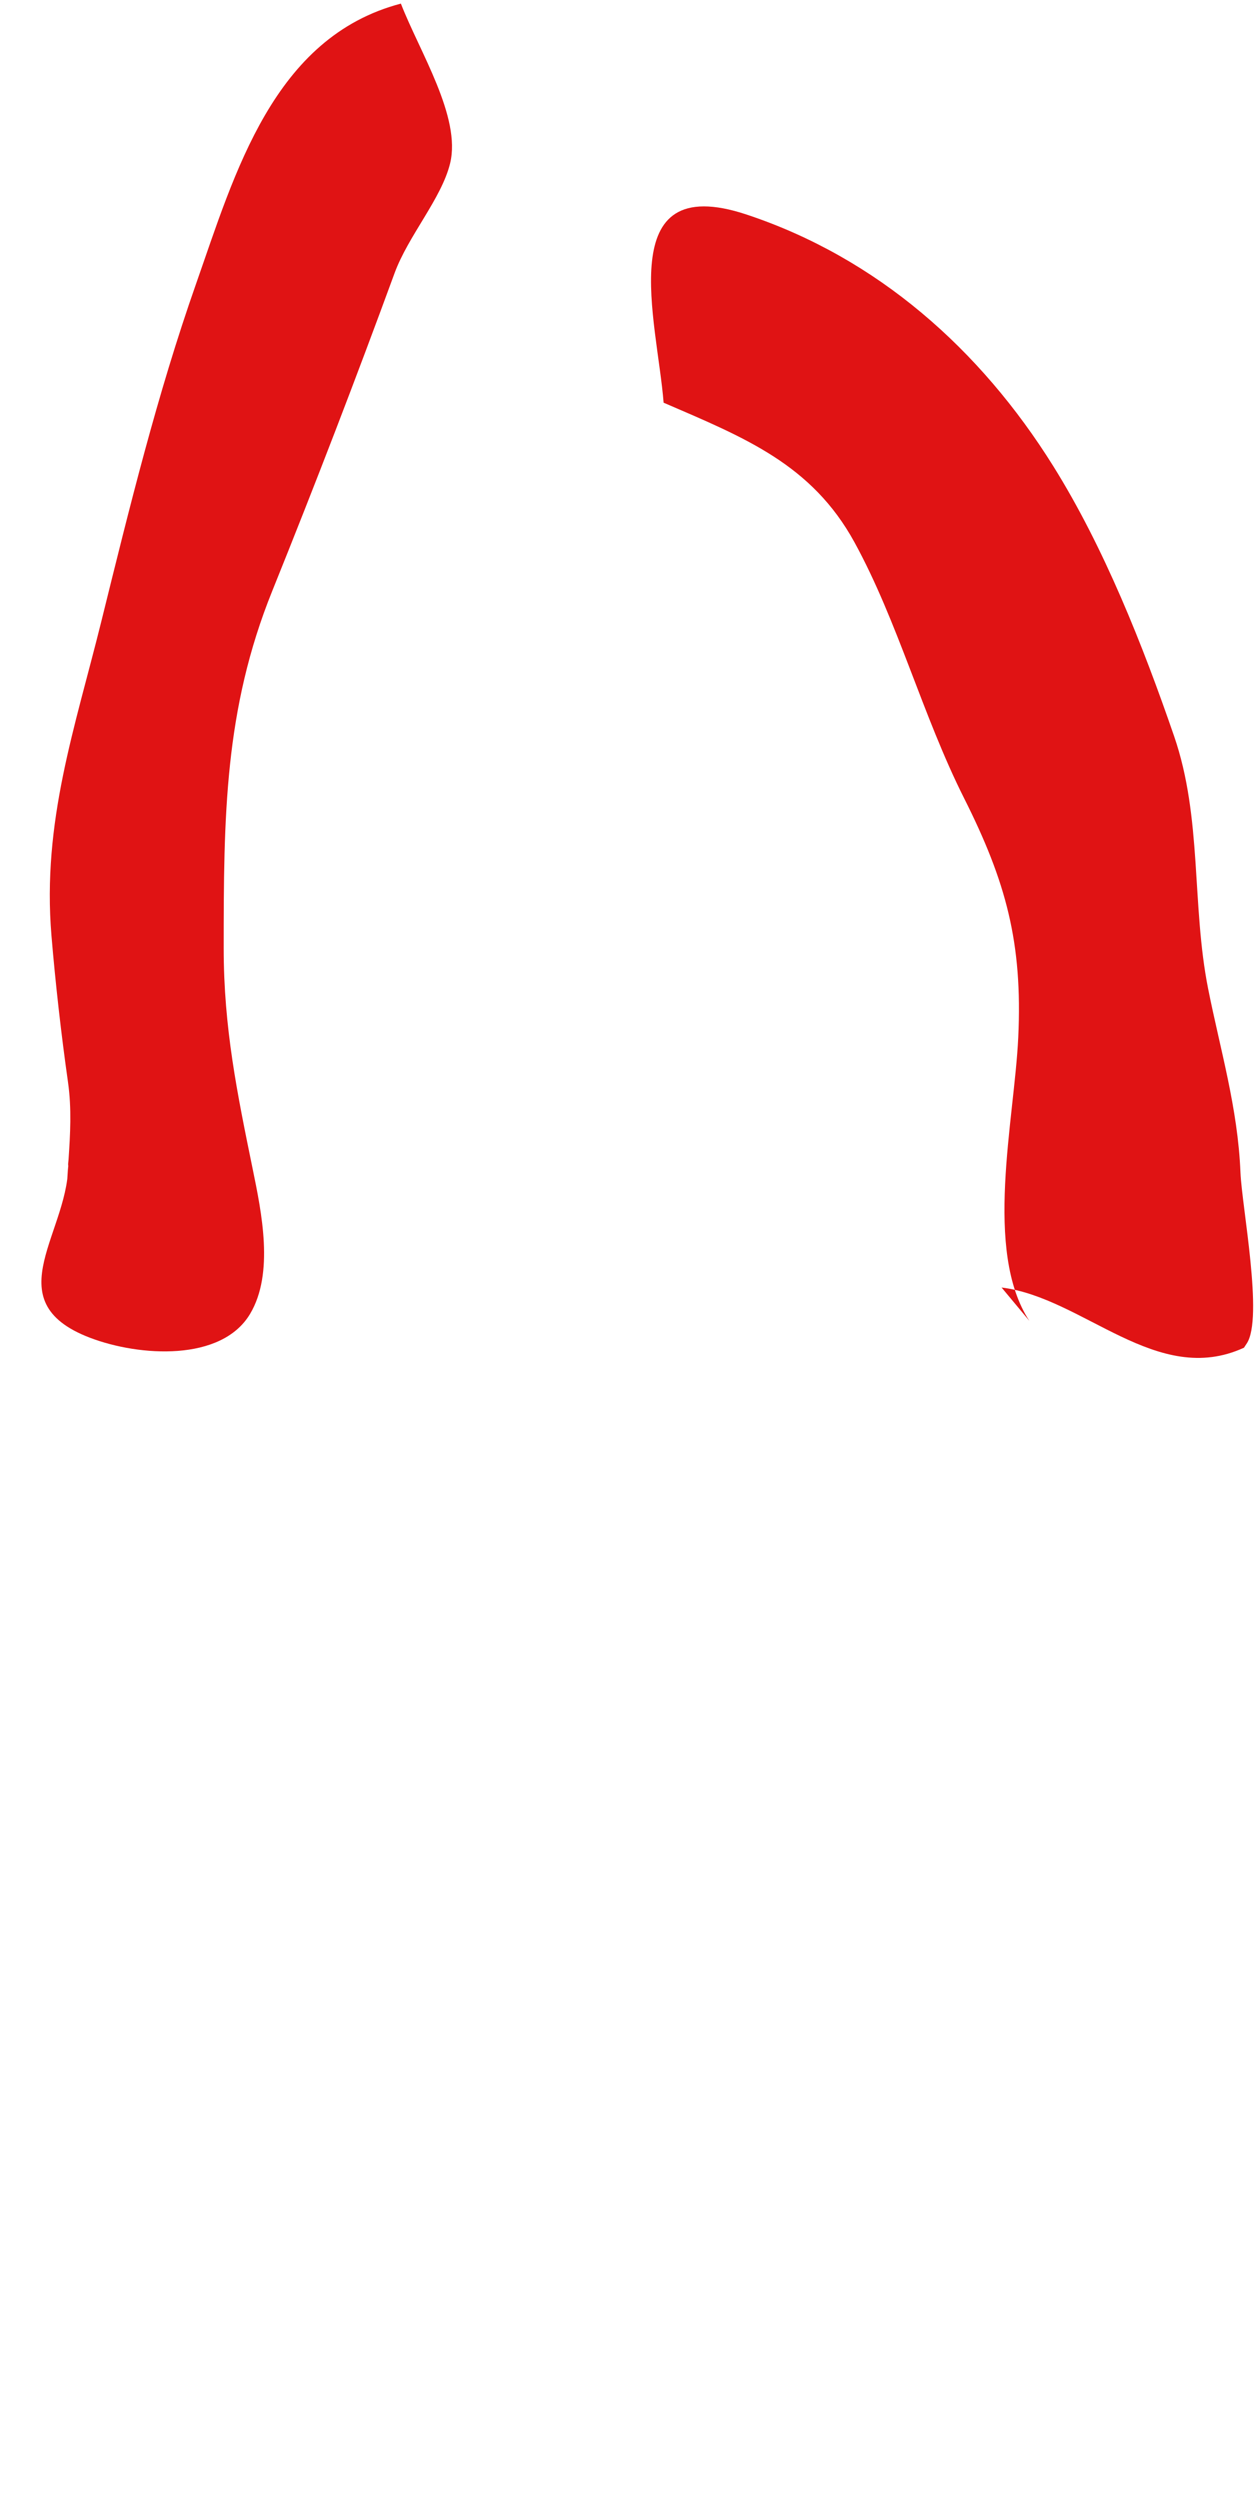 <?xml version="1.0" encoding="UTF-8" standalone="no"?>
<!-- Generator: Adobe Illustrator 15.0.0, SVG Export Plug-In . SVG Version: 6.00 Build 0)  -->

<svg
   xmlns:dc="http://purl.org/dc/elements/1.1/"
   xmlns:cc="http://creativecommons.org/ns#"
   xmlns:rdf="http://www.w3.org/1999/02/22-rdf-syntax-ns#"
   xmlns:svg="http://www.w3.org/2000/svg"
   xmlns="http://www.w3.org/2000/svg"
   xmlns:sodipodi="http://sodipodi.sourceforge.net/DTD/sodipodi-0.dtd"
   xmlns:inkscape="http://www.inkscape.org/namespaces/inkscape"
   version="1.1"
   id="Layer_1"
   x="0px"
   y="0px"
   width="60mm"
   height="119mm"
   viewBox="-81.333 20.417 226.772 449.764"
   enable-background="new -81.333 20.417 1118.67 767.917"
   xml:space="preserve"
   sodipodi:docname="4.svg"
   inkscape:version="0.92.3 (2405546, 2018-03-11)"><defs
   id="defs132" /><sodipodi:namedview
   pagecolor="#ffffff"
   bordercolor="#666666"
   borderopacity="1"
   objecttolerance="10"
   gridtolerance="10"
   guidetolerance="10"
   inkscape:pageopacity="0"
   inkscape:pageshadow="2"
   inkscape:window-width="1920"
   inkscape:window-height="1017"
   id="namedview130"
   showgrid="false"
   units="mm"
   inkscape:zoom="1.0154916"
   inkscape:cx="407.22253"
   inkscape:cy="243.00768"
   inkscape:window-x="-8"
   inkscape:window-y="-8"
   inkscape:window-maximized="1"
   inkscape:current-layer="Layer_1" />

	<!--  kable  -->
																														
																										
																								<path
   clip-path="url(#SVGID_136_)"
   d="m 103.928,258.034 c -8.262,-12.61 -2.705,-36.021 -2,-50.974 0.804,-17.057 -2.206,-28.057 -9.749,-43.056 -7.471,-14.854 -11.935,-31.819 -19.721,-46.024 -7.71,-14.064 -19.772,-18.829 -34.356,-25.121 -1.141,-14.631 -9.404,-41.913 14.906,-33.854 23.547,7.806 42.114,24.277 55.214,45.247 9.18,14.695 16.123,32.254 21.754,48.582 5.085,14.743 3.138,30.385 6.123,45.422 2.181,10.985 5.351,21.44 5.825,33.074 0.253,6.161 4.167,26.229 1.128,30.774 -0.166,0.253 -0.332,0.505 -0.498,0.758 -15.681,7.2 -28.828,-8.983 -43.626,-10.829"
   id="path125"
   inkscape:connector-curvature="0"
   style="fill:#e01314" />
																										<path
   clip-path="url(#SVGID_136_)"
   d="m -69.072,243.034 c -1.144,-9.496 1.342,-18.368 -0.027,-27.977 -1.225,-8.605 -2.262,-17.835 -2.97,-26.297 -1.717,-20.525 4.247,-37.45 8.997,-56.655 5.047,-20.407 10.013,-40.674 17.023,-60.625 6.983,-19.879 13.896,-44.378 36.867,-50.415 3.344,8.628 10.893,20.407 8.859,28.741 -1.544,6.332 -7.534,13.026 -10,19.759 -6.927,18.904 -14.148,37.673 -22.021,57.189 -8.604,21.33 -8.729,40.477 -8.729,64.263 0,14.313 2.439,26.118 5.223,39.713 1.588,7.755 3.893,18.746 -0.476,26.054 -5.153,8.624 -19.884,7.681 -28.775,4.301 -17.53,-6.665 -3.271,-19.421 -3.972,-32.052"
   id="path127"
   inkscape:connector-curvature="0"
   style="fill:#e01314" />
											
											</svg>